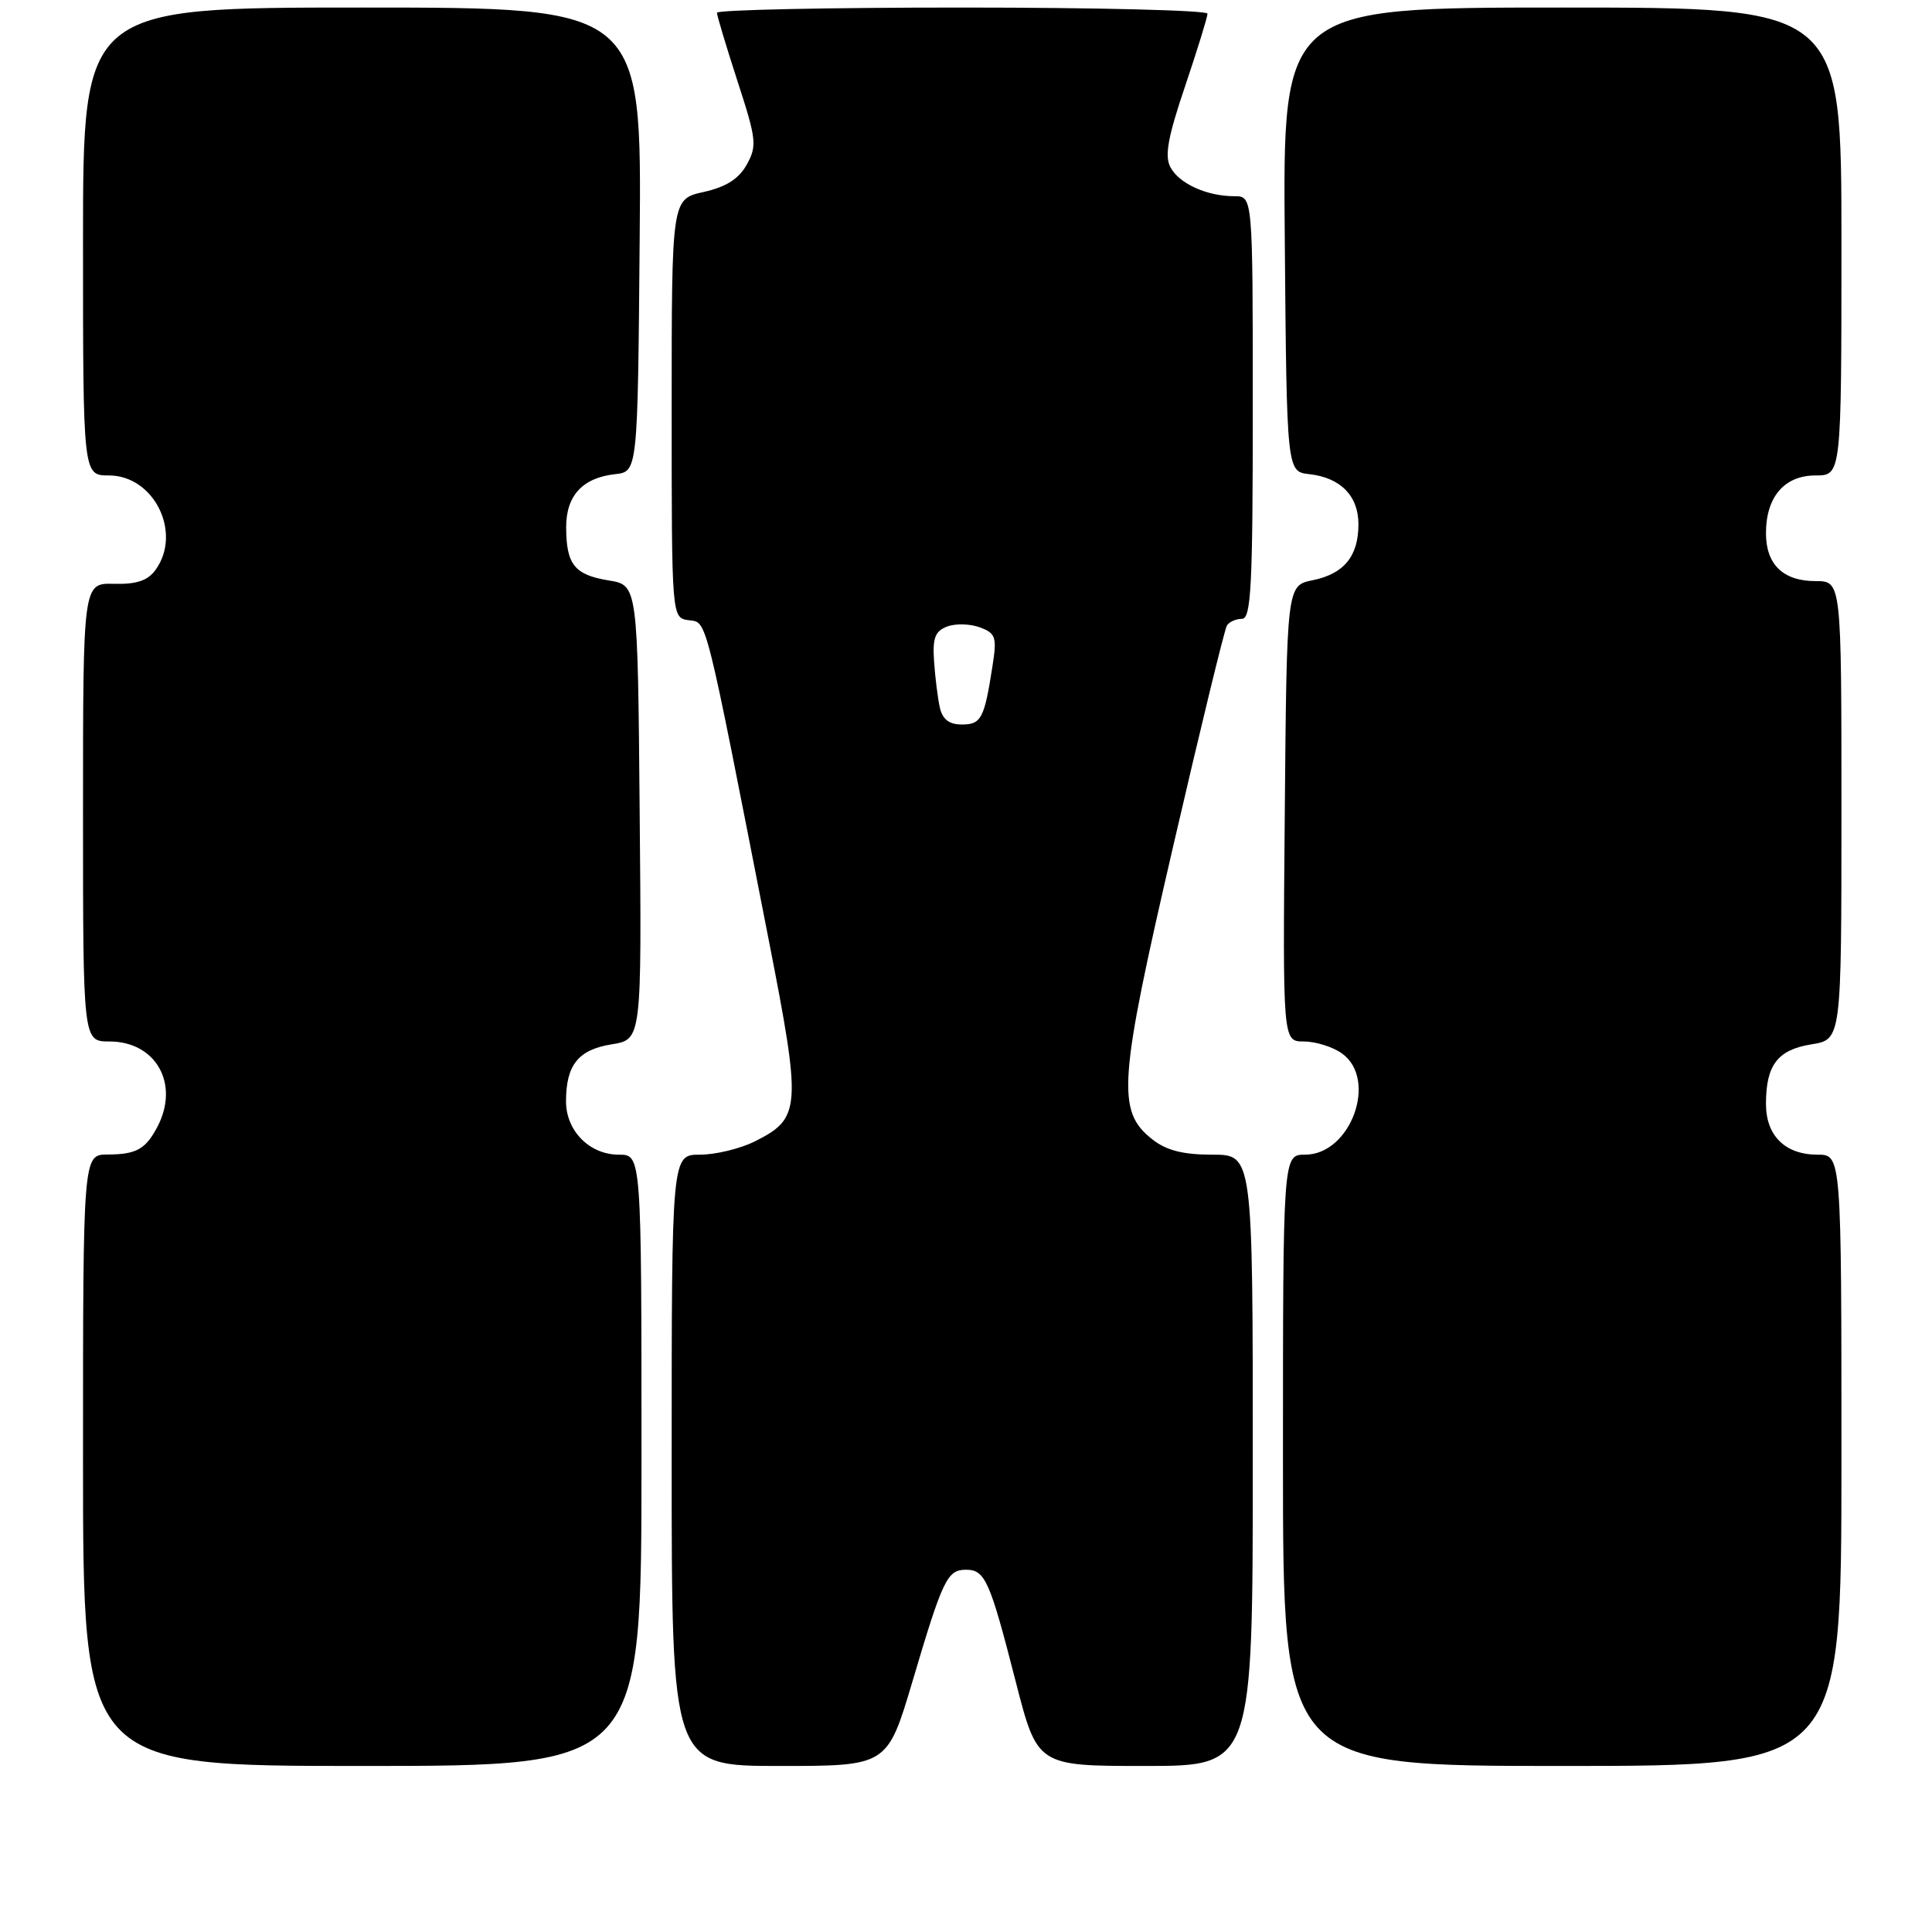 <?xml version="1.0" encoding="UTF-8" standalone="no"?>
<!DOCTYPE svg PUBLIC "-//W3C//DTD SVG 1.1//EN" "http://www.w3.org/Graphics/SVG/1.1/DTD/svg11.dtd" >
<svg xmlns="http://www.w3.org/2000/svg" xmlns:xlink="http://www.w3.org/1999/xlink" version="1.1" viewBox="0 0 256 256">
 <g >
 <path fill="currentColor"
d=" M 85.00 193.50 C 85.00 153.00 85.00 153.00 82.00 153.00 C 78.12 153.00 75.00 149.85 75.00 145.93 C 75.00 141.12 76.63 139.08 81.05 138.38 C 85.03 137.74 85.03 137.74 84.76 107.64 C 84.50 77.53 84.50 77.53 80.65 76.91 C 76.13 76.17 75.04 74.81 75.02 69.90 C 75.00 65.69 77.18 63.31 81.50 62.83 C 84.50 62.50 84.50 62.50 84.76 31.75 C 85.03 1.00 85.03 1.00 48.01 1.00 C 11.00 1.00 11.00 1.00 11.00 32.00 C 11.00 63.00 11.00 63.00 14.43 63.00 C 20.43 63.00 24.18 70.63 20.59 75.54 C 19.57 76.94 18.06 77.44 15.09 77.36 C 11.00 77.26 11.00 77.26 11.00 107.63 C 11.00 138.00 11.00 138.00 14.50 138.00 C 20.67 138.00 23.84 143.64 20.85 149.32 C 19.29 152.28 18.06 152.97 14.25 152.98 C 11.00 153.00 11.00 153.00 11.00 193.50 C 11.00 234.00 11.00 234.00 48.00 234.00 C 85.00 234.00 85.00 234.00 85.00 193.50 Z  M 120.92 222.75 C 124.93 209.22 125.52 208.00 128.00 208.00 C 130.53 208.00 131.15 209.40 134.57 222.75 C 137.45 234.00 137.45 234.00 151.73 234.00 C 166.00 234.00 166.00 234.00 166.00 193.50 C 166.00 153.00 166.00 153.00 160.63 153.00 C 156.76 153.00 154.55 152.44 152.69 150.97 C 147.93 147.23 148.20 143.44 155.45 112.14 C 159.06 96.54 162.26 83.38 162.57 82.89 C 162.87 82.40 163.77 82.00 164.56 82.00 C 165.78 82.00 166.00 77.71 166.00 54.00 C 166.00 26.00 166.00 26.00 163.57 26.00 C 159.92 26.00 156.25 24.34 155.09 22.16 C 154.29 20.68 154.75 18.16 157.03 11.43 C 158.66 6.59 160.00 2.26 160.00 1.81 C 160.00 1.37 145.38 1.00 127.50 1.00 C 109.62 1.00 95.00 1.31 95.00 1.69 C 95.00 2.07 96.23 6.15 97.72 10.75 C 100.23 18.45 100.33 19.32 98.95 21.81 C 97.89 23.71 96.22 24.77 93.23 25.44 C 89.00 26.38 89.00 26.38 89.00 54.12 C 89.00 81.86 89.00 81.86 91.25 82.18 C 93.73 82.53 93.27 80.68 101.85 124.50 C 106.24 146.90 106.15 148.17 100.00 151.25 C 98.07 152.21 94.81 153.00 92.75 153.00 C 89.00 153.00 89.00 153.00 89.00 193.50 C 89.00 234.00 89.00 234.00 103.29 234.00 C 117.58 234.00 117.58 234.00 120.92 222.75 Z  M 244.00 193.50 C 244.00 153.00 244.00 153.00 240.83 153.00 C 236.55 153.00 234.00 150.49 234.00 146.28 C 234.00 141.12 235.54 139.10 240.03 138.38 C 244.00 137.74 244.00 137.74 244.00 107.37 C 244.00 77.00 244.00 77.00 240.57 77.00 C 236.28 77.00 234.00 74.80 234.00 70.65 C 234.00 65.85 236.44 63.00 240.56 63.00 C 244.00 63.00 244.00 63.00 244.00 32.00 C 244.00 1.00 244.00 1.00 206.99 1.00 C 169.97 1.00 169.97 1.00 170.24 31.75 C 170.50 62.50 170.50 62.50 173.50 62.83 C 177.63 63.29 180.00 65.71 180.00 69.46 C 180.00 73.70 178.10 76.03 173.95 76.88 C 170.50 77.58 170.50 77.58 170.24 107.79 C 169.97 138.00 169.97 138.00 172.76 138.00 C 174.30 138.00 176.56 138.70 177.78 139.56 C 182.63 142.96 179.01 153.00 172.93 153.00 C 170.00 153.00 170.00 153.00 170.00 193.50 C 170.00 234.00 170.00 234.00 207.00 234.00 C 244.00 234.00 244.00 234.00 244.00 193.50 Z  M 124.53 93.75 C 124.26 92.51 123.91 89.76 123.77 87.64 C 123.55 84.55 123.90 83.62 125.50 83.02 C 126.60 82.60 128.55 82.65 129.84 83.13 C 131.95 83.92 132.11 84.42 131.51 88.25 C 130.43 95.23 130.02 96.00 127.45 96.00 C 125.76 96.00 124.89 95.32 124.53 93.75 Z "/>
</g>
</svg>